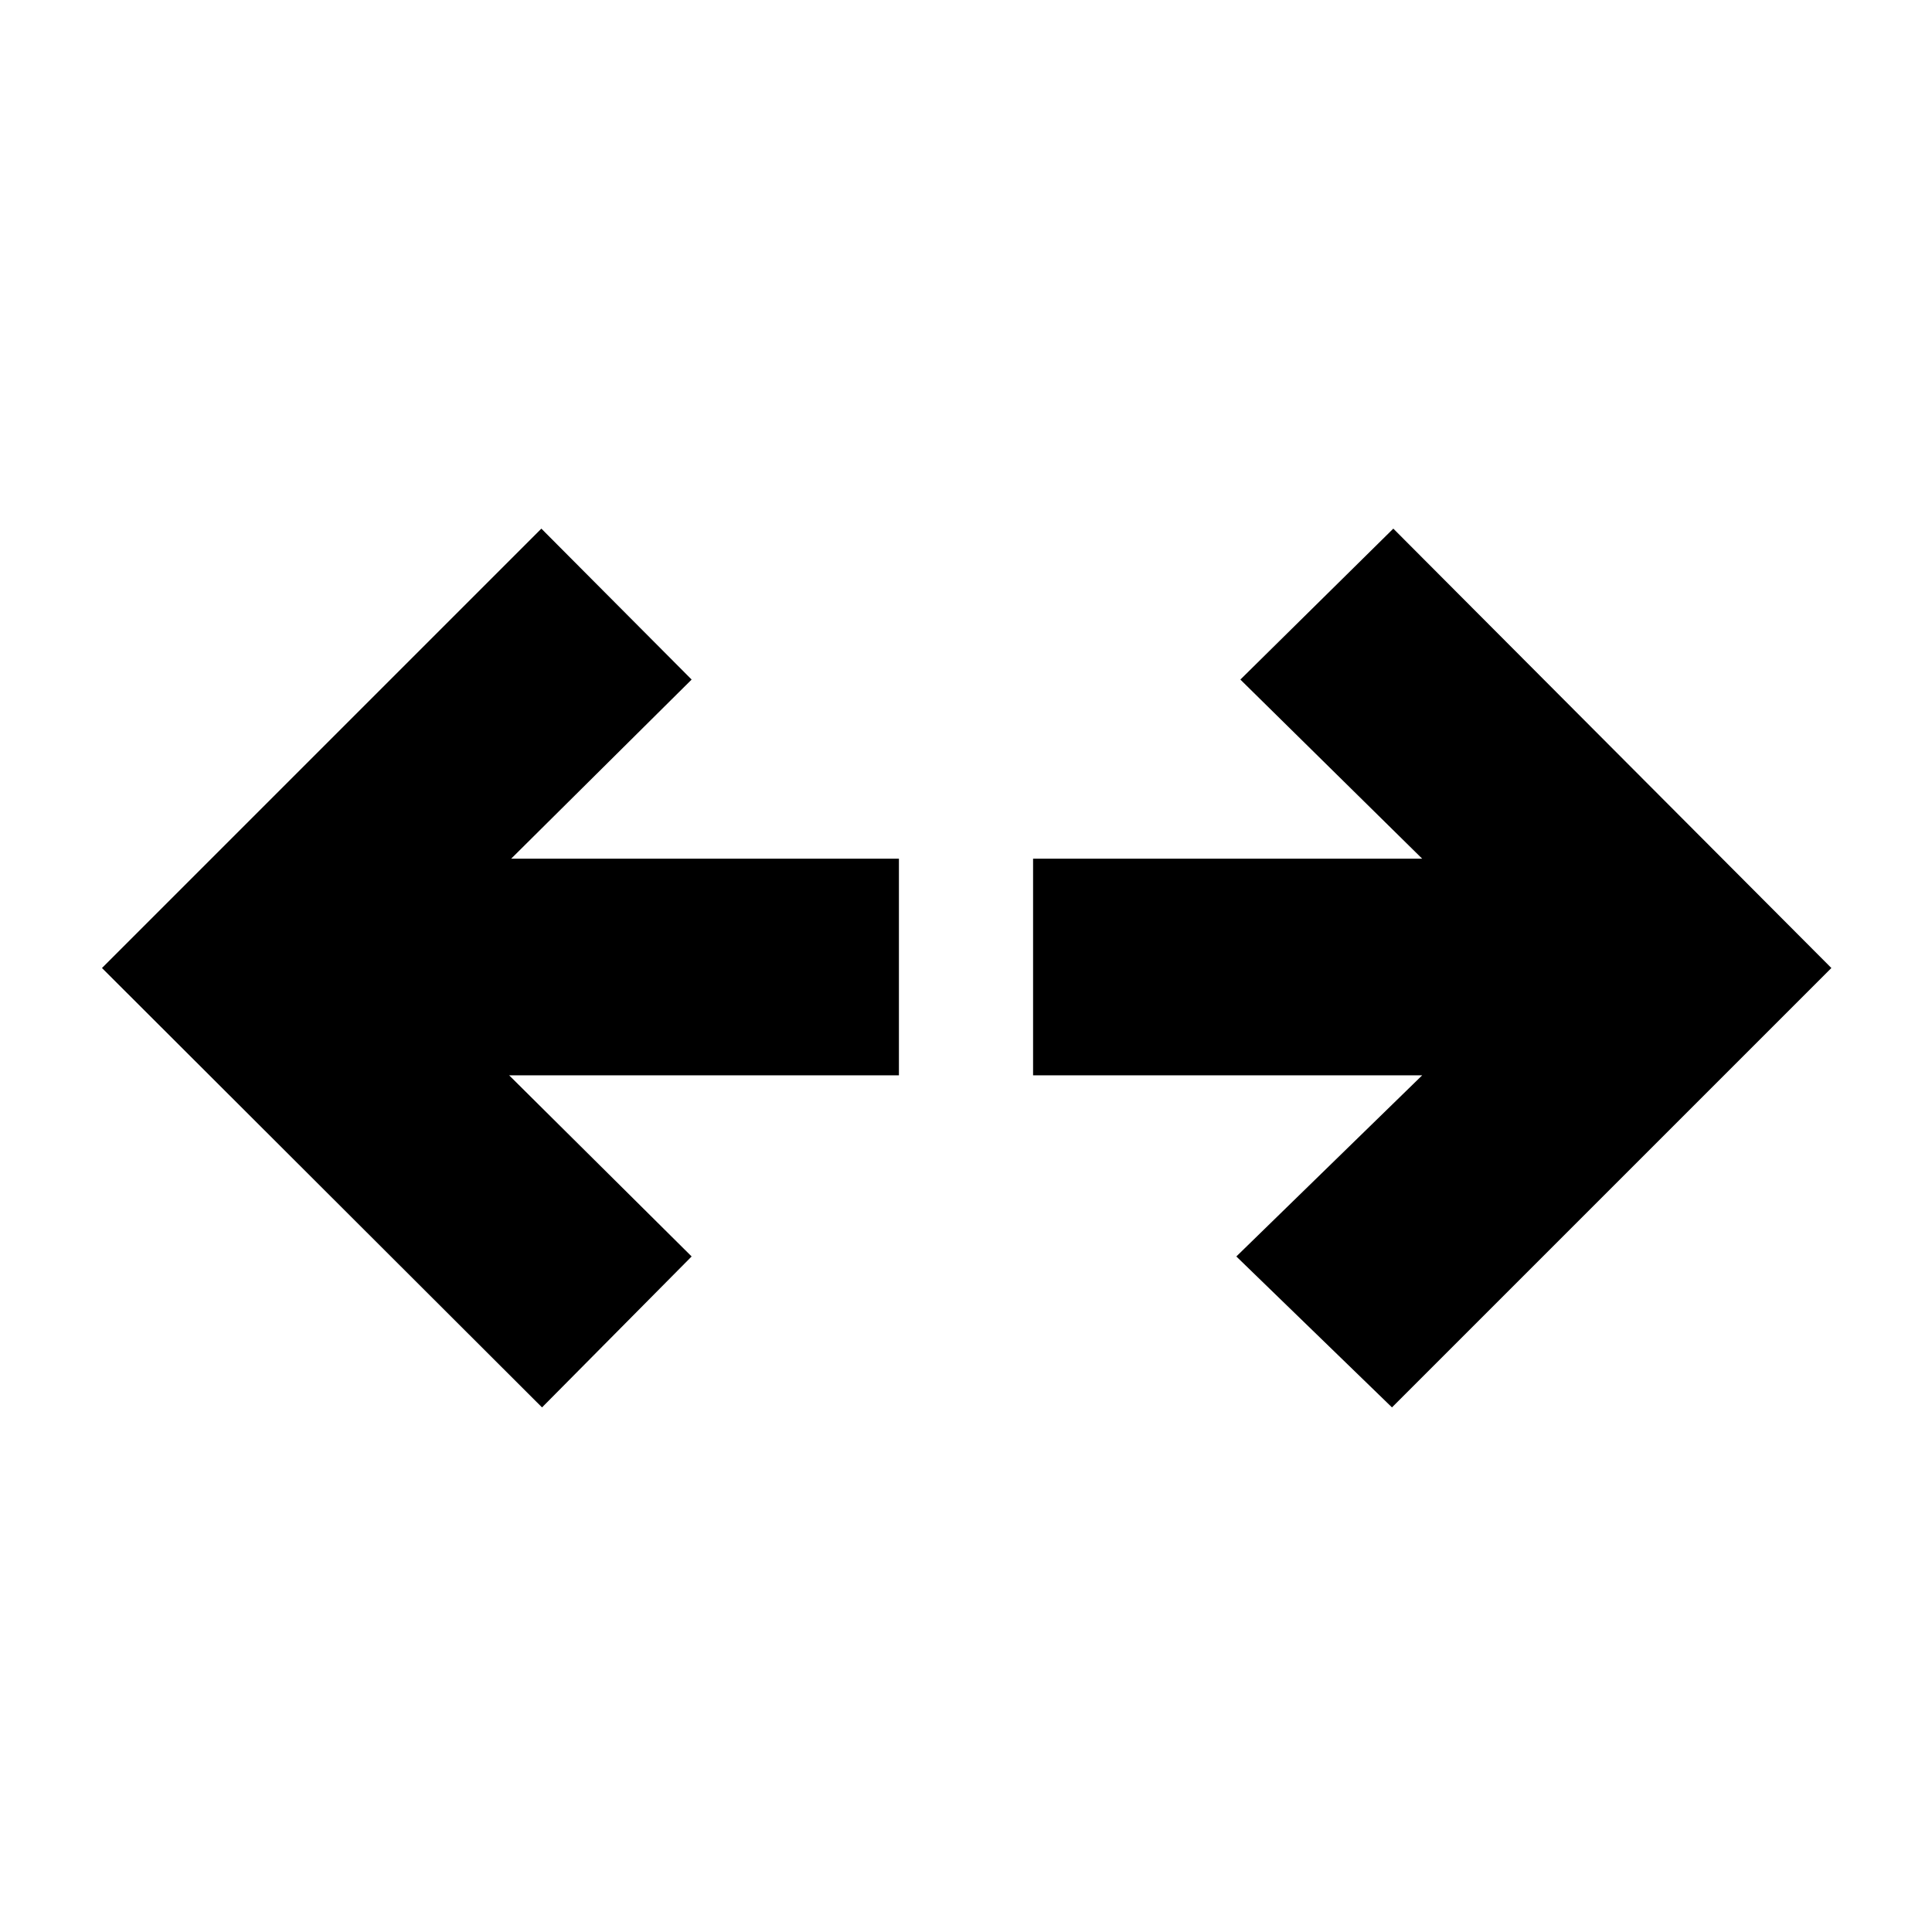 <svg xmlns="http://www.w3.org/2000/svg" height="40" viewBox="0 -960 960 960" width="40"><path d="m691.67-260.67-77.34-75 92.34-90H513.33v-107.66h193.34l-90.34-89 76-75L910-479 691.67-260.67Zm-422.34 0L50.67-479 269-697.33l74.67 75-89.67 89h192.67v107.66H253l90.67 90-74.34 75Z"/></svg>